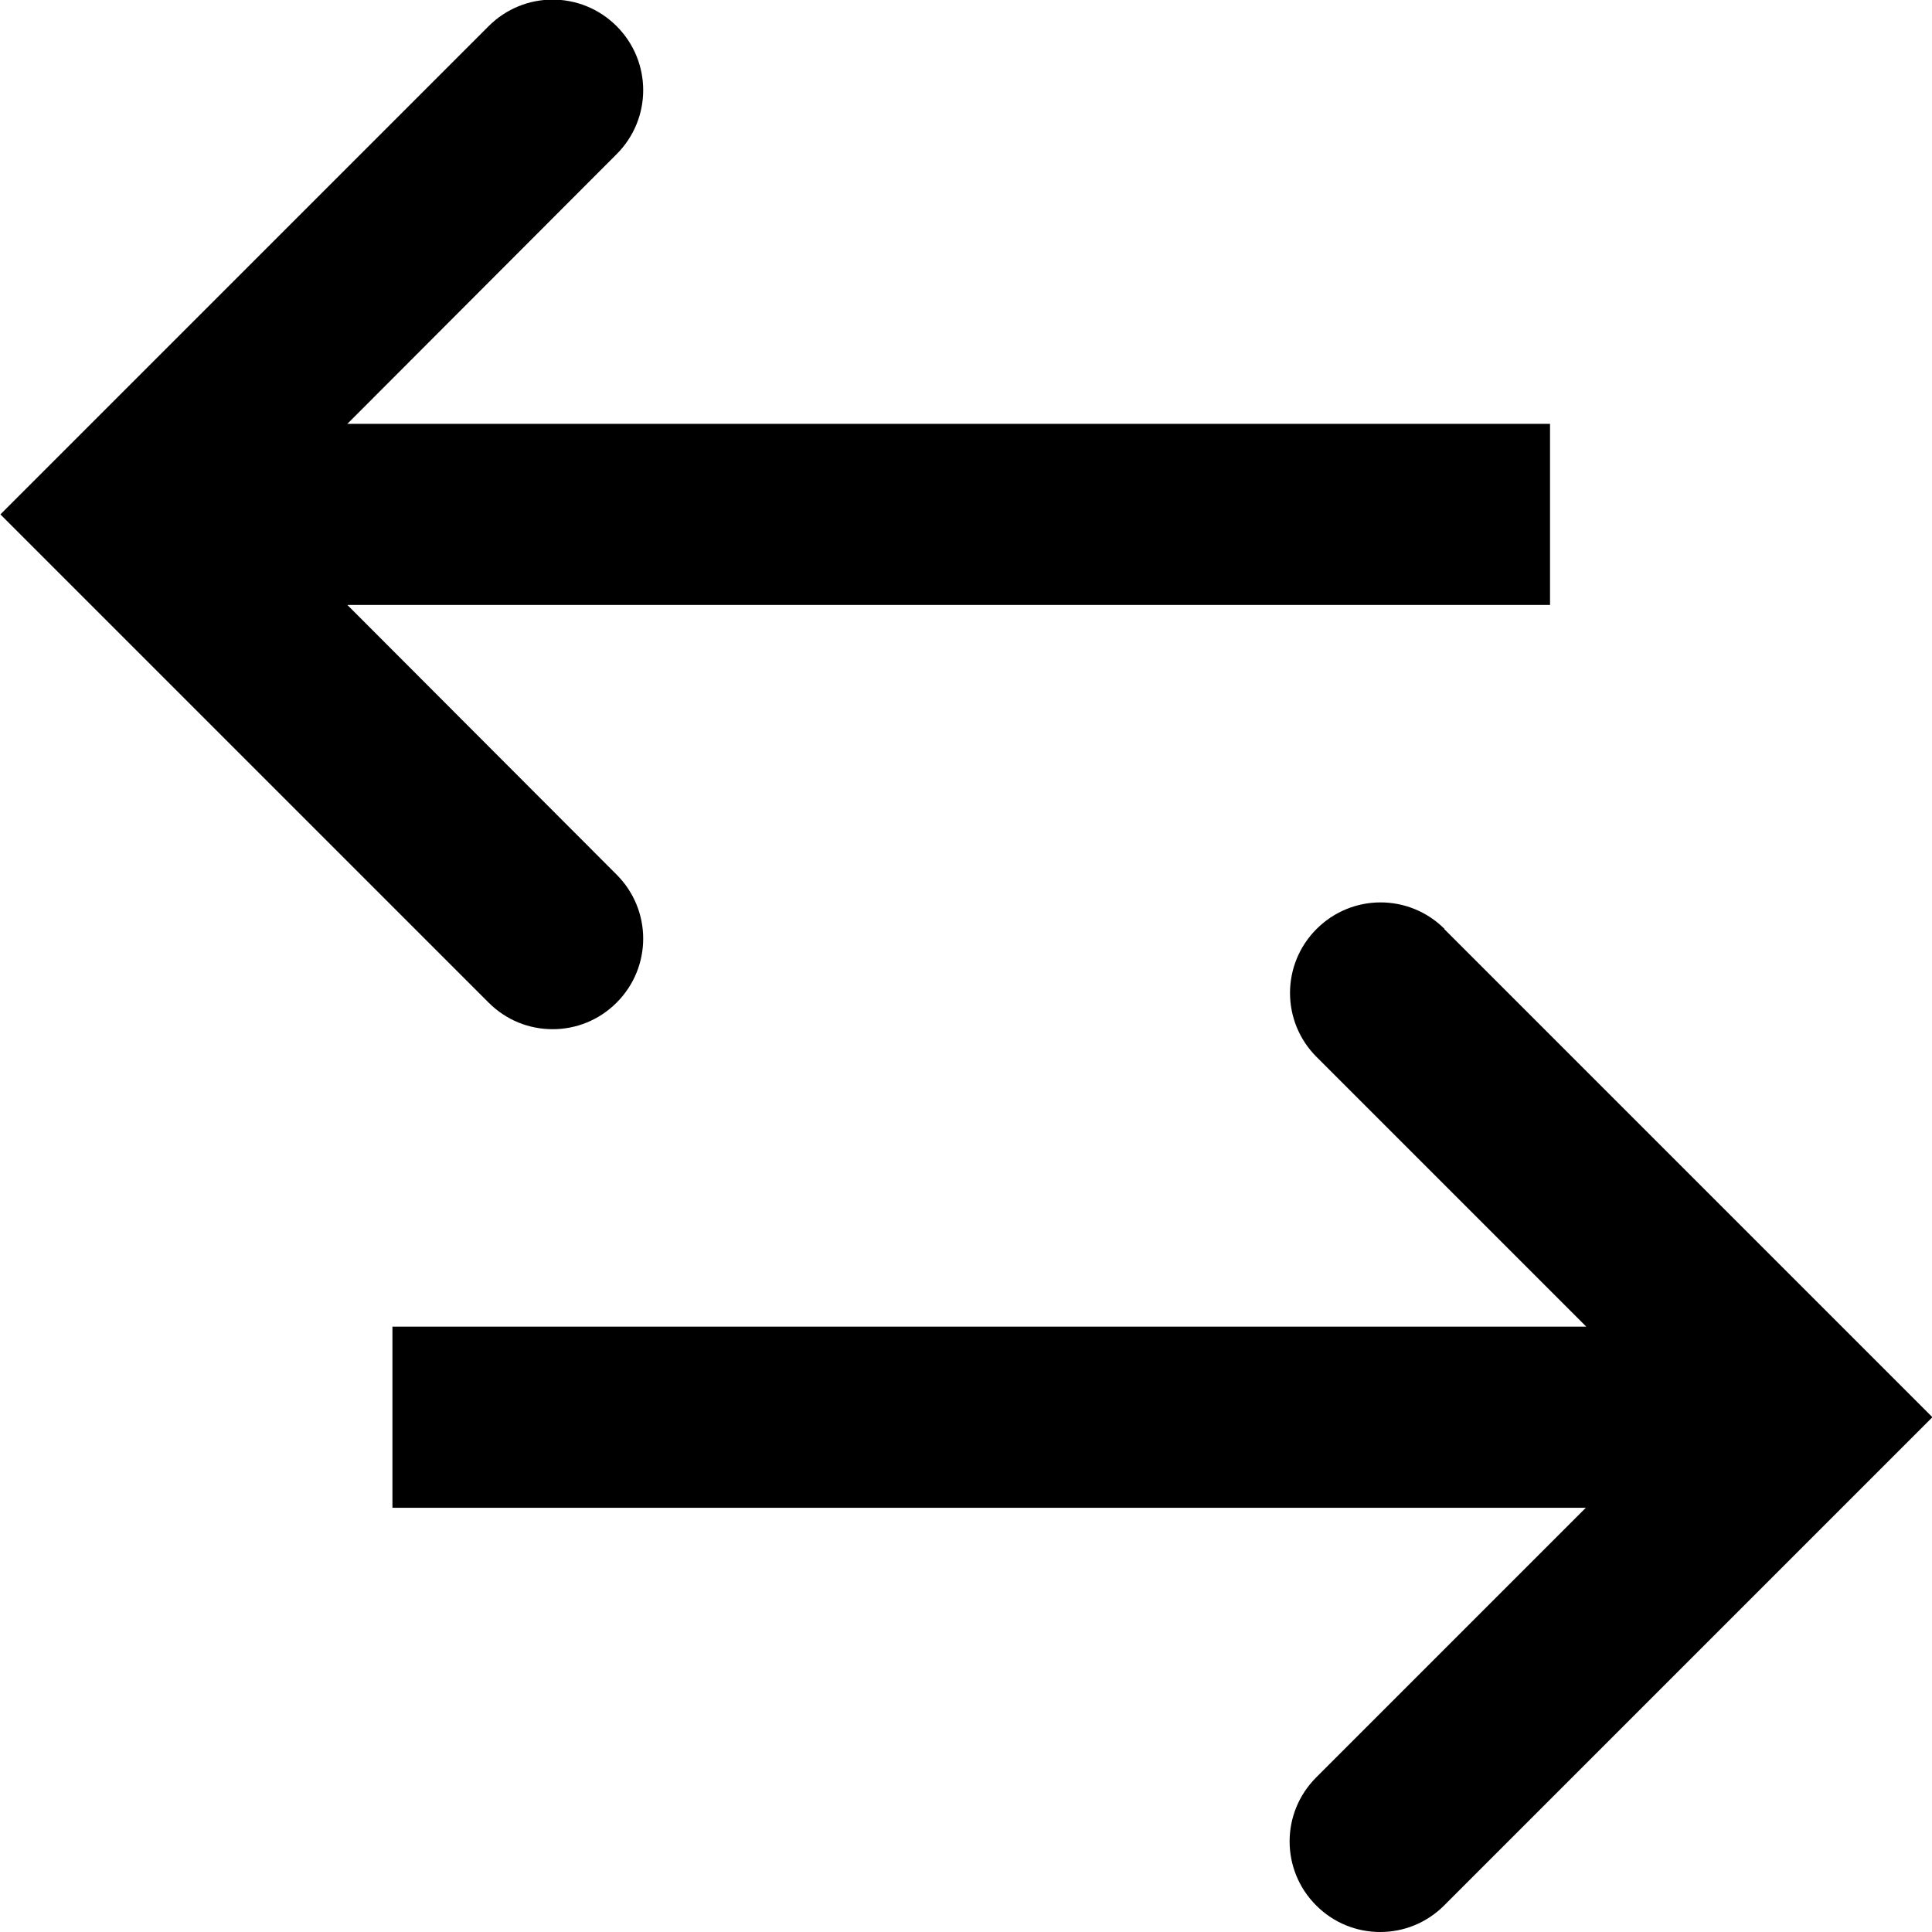 <svg viewBox="0 0 48 48" xmlns="http://www.w3.org/2000/svg">
  <path d="M12.14 24.91.01 12.78 12.14.65c.88-.88 2.3-.88 3.18 0s.88 2.3 0 3.18l-6.69 6.7h29.88v4.5H8.63l6.69 6.7c.88.88.88 2.3 0 3.18-.44.44-1.01.66-1.59.66s-1.15-.22-1.59-.66m23.75-1.83c-.88-.88-2.3-.88-3.18 0s-.88 2.3 0 3.18l6.7 6.7H9.75v4.5H39.4l-6.7 6.7c-.88.88-.88 2.3 0 3.18.44.44 1.01.66 1.59.66s1.15-.22 1.59-.66l12.13-12.13-12.13-12.13Z"/>
</svg>
